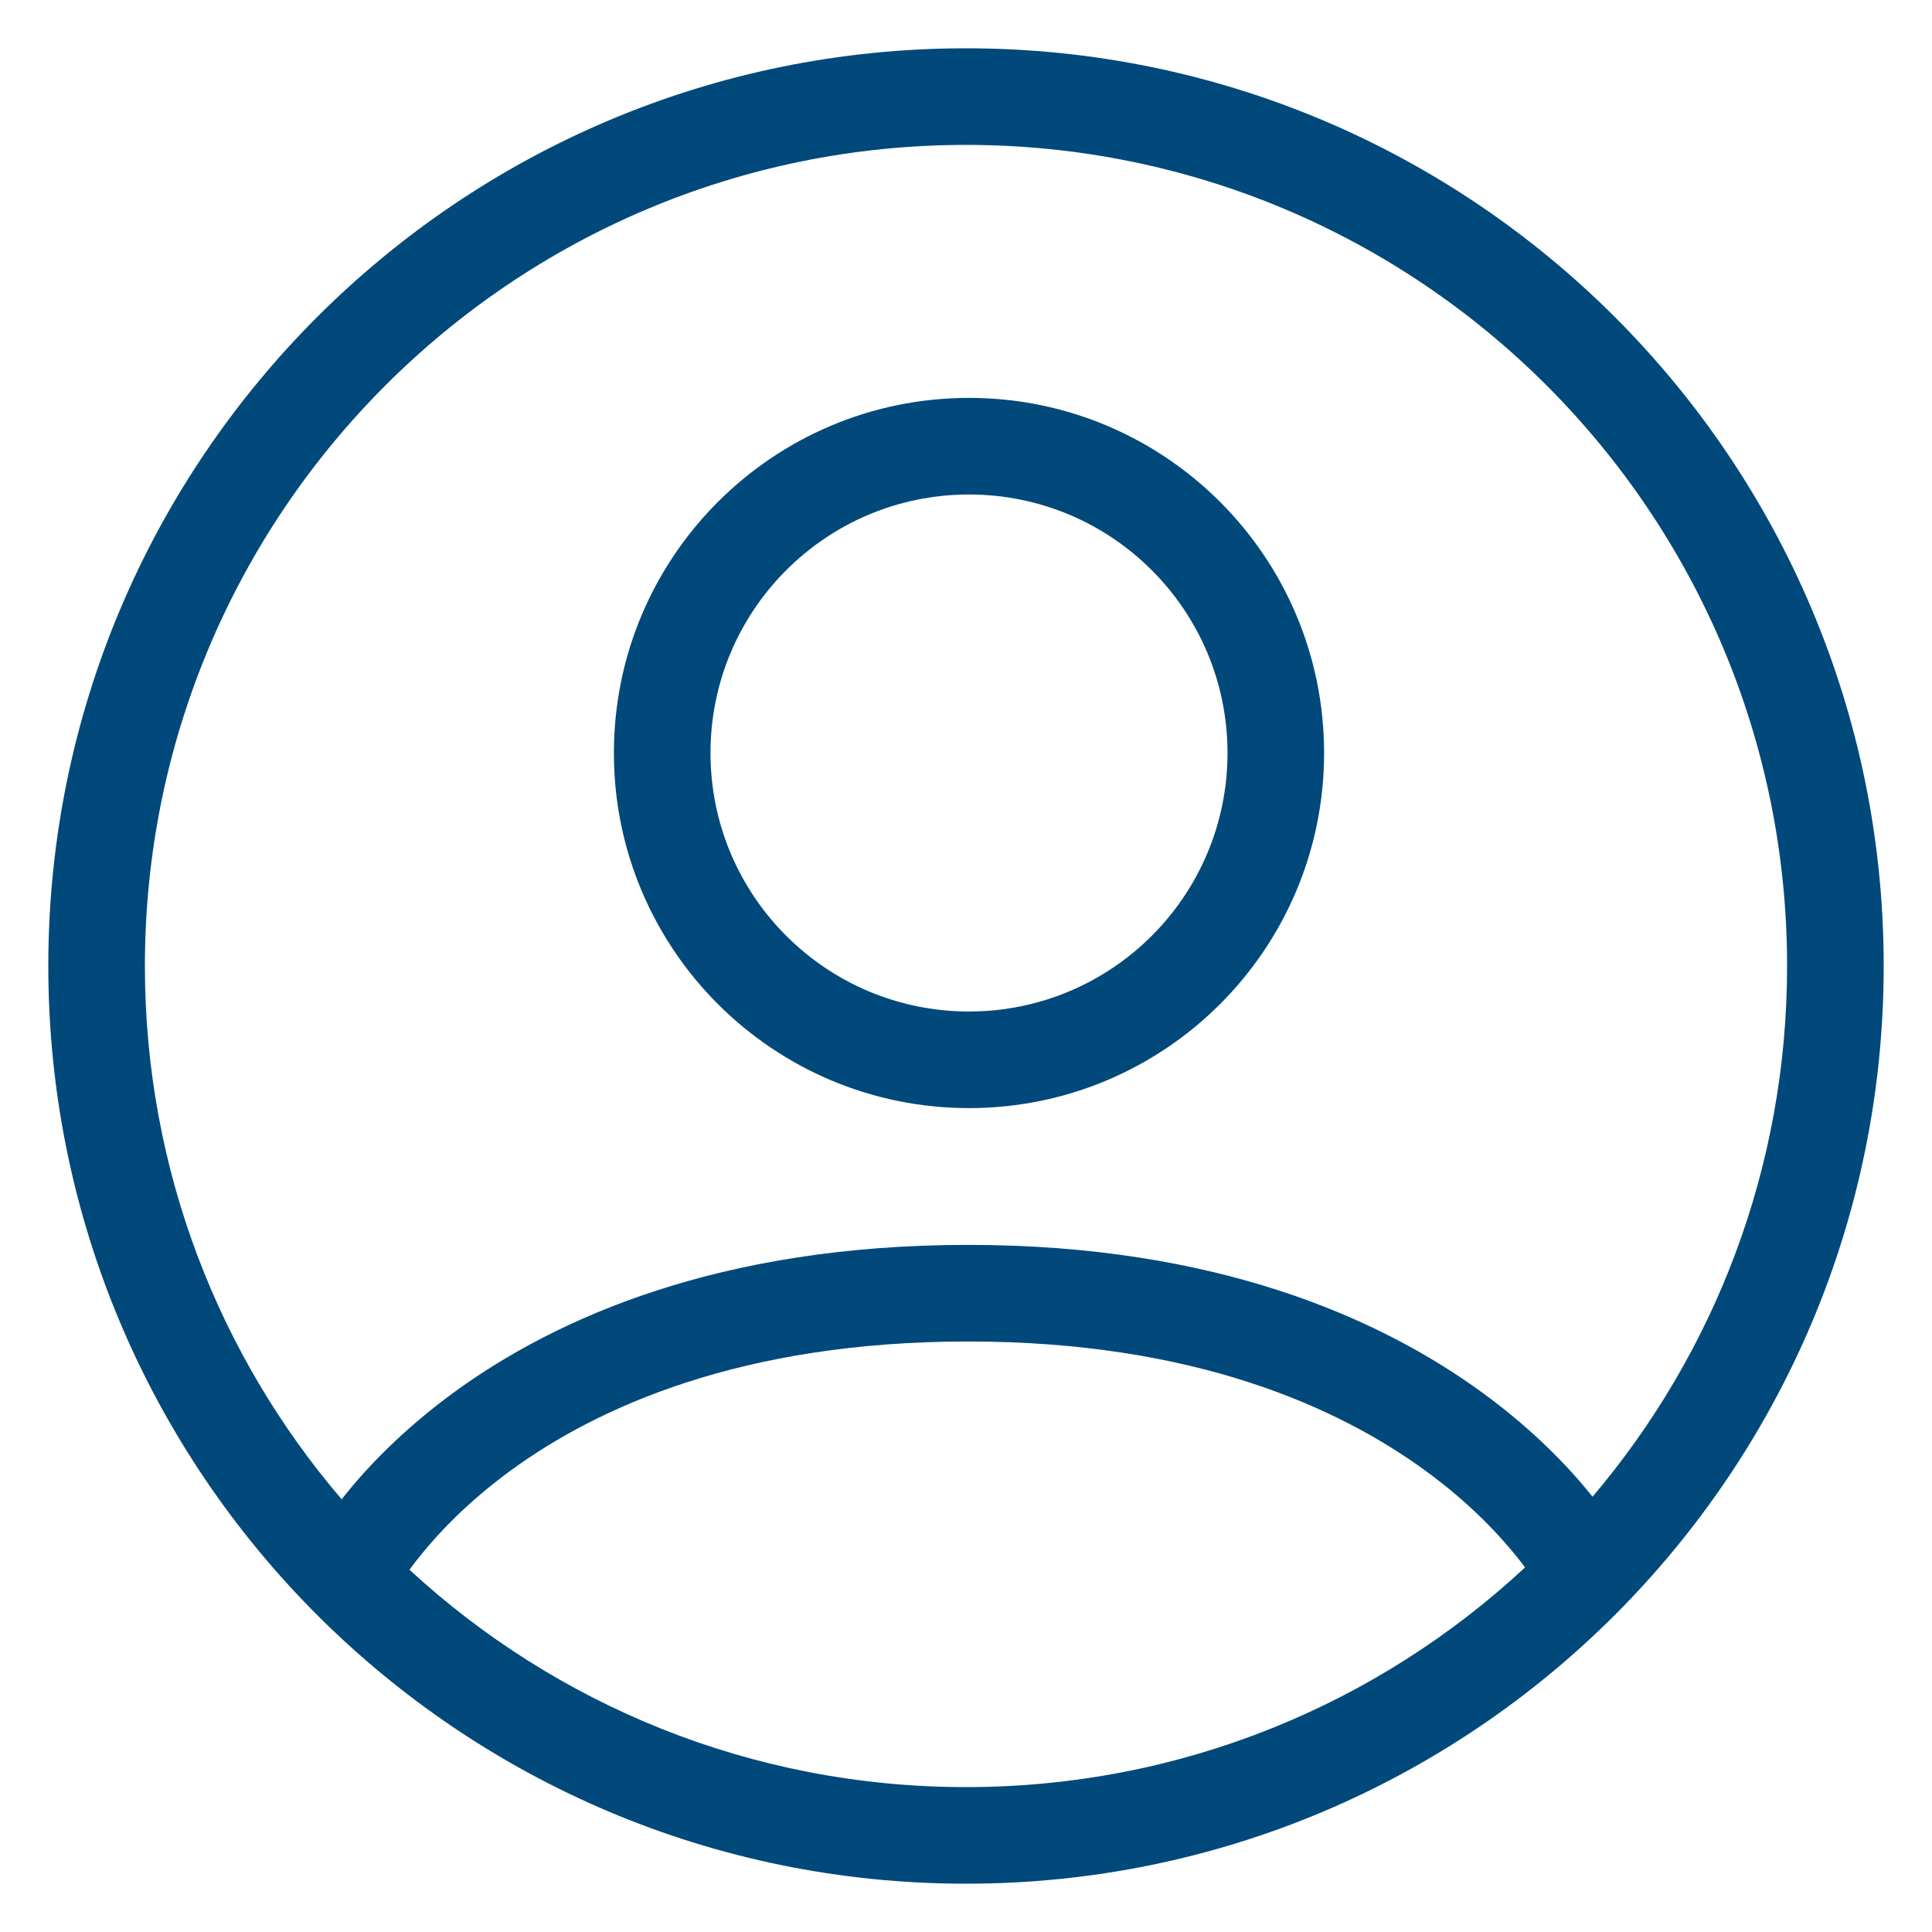 <svg width="20" height="20" viewBox="0 0 20 20" fill="none" xmlns="http://www.w3.org/2000/svg">
<path fill-rule="evenodd" clip-rule="evenodd" d="M10 1.5C5.306 1.5 1.5 5.306 1.5 10C1.5 12.107 2.267 14.036 3.537 15.521C3.546 15.51 3.554 15.499 3.563 15.487C3.802 15.189 4.17 14.8 4.7 14.413C5.767 13.635 7.463 12.887 10.021 12.887C12.579 12.887 14.278 13.638 15.347 14.418C15.878 14.805 16.247 15.195 16.486 15.494C17.742 14.013 18.5 12.095 18.5 10C18.5 5.306 14.694 1.5 10 1.5ZM15.787 16.226C15.763 16.193 15.736 16.158 15.706 16.121C15.515 15.882 15.209 15.555 14.758 15.226C13.861 14.571 12.369 13.887 10.021 13.887C7.673 13.887 6.183 14.569 5.289 15.221C4.84 15.549 4.535 15.874 4.345 16.112C4.304 16.162 4.269 16.208 4.239 16.25C5.754 17.647 7.777 18.5 10 18.5C12.236 18.5 14.27 17.637 15.787 16.226ZM0.5 10C0.5 4.753 4.753 0.5 10 0.5C15.247 0.5 19.5 4.753 19.5 10C19.5 15.247 15.247 19.5 10 19.5C4.753 19.5 0.5 15.247 0.5 10ZM10.031 5.119C8.553 5.119 7.355 6.317 7.355 7.795C7.355 9.273 8.553 10.471 10.031 10.471C11.509 10.471 12.707 9.273 12.707 7.795C12.707 6.317 11.509 5.119 10.031 5.119ZM6.355 7.795C6.355 5.765 8.001 4.119 10.031 4.119C12.061 4.119 13.707 5.765 13.707 7.795C13.707 9.825 12.061 11.471 10.031 11.471C8.001 11.471 6.355 9.825 6.355 7.795Z" fill="#00497A"/>
</svg>
